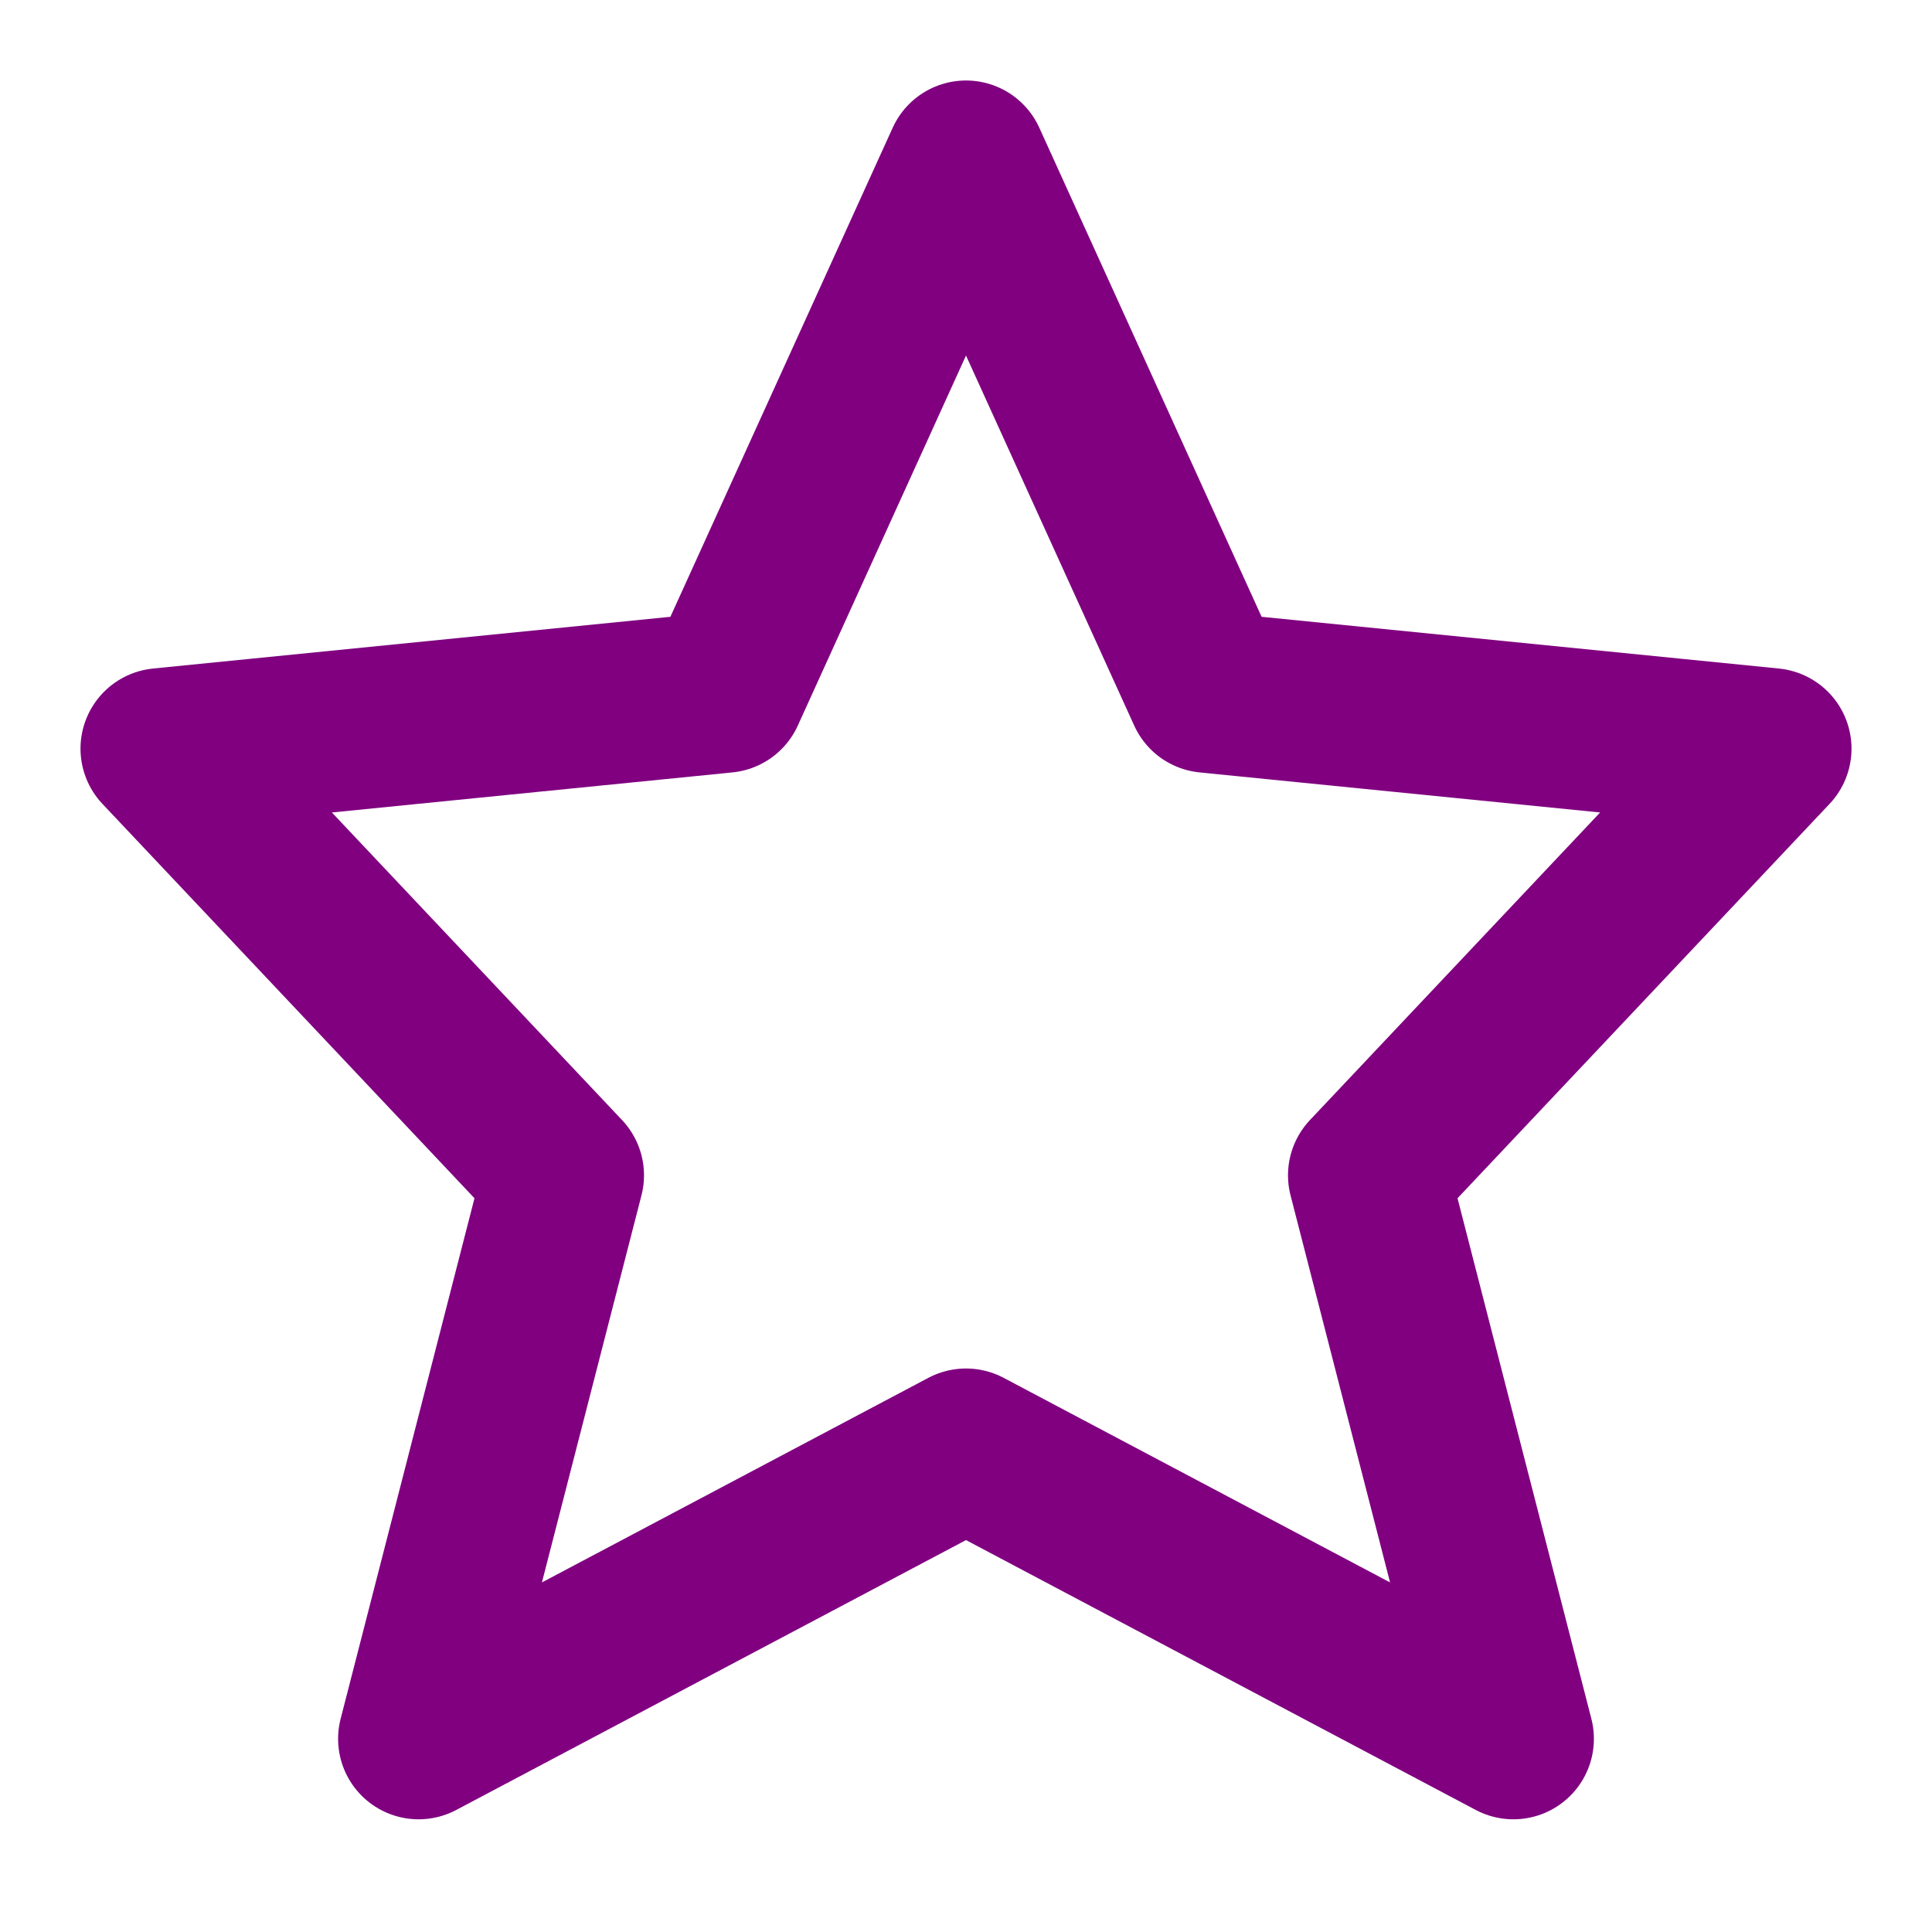 <svg xmlns="http://www.w3.org/2000/svg" width="120" height="120" viewBox="0 0 24 24" fill="none" stroke="#800080" stroke-width="2" stroke-linecap="round" stroke-linejoin="round" class="feather feather-star">
  <polygon points="12 2 15 8.6 22 9.3 17 14.6 18.8 21.6 12 18 5.2 21.6 7 14.6 2 9.3 9 8.6 12 2"></polygon>
</svg>
